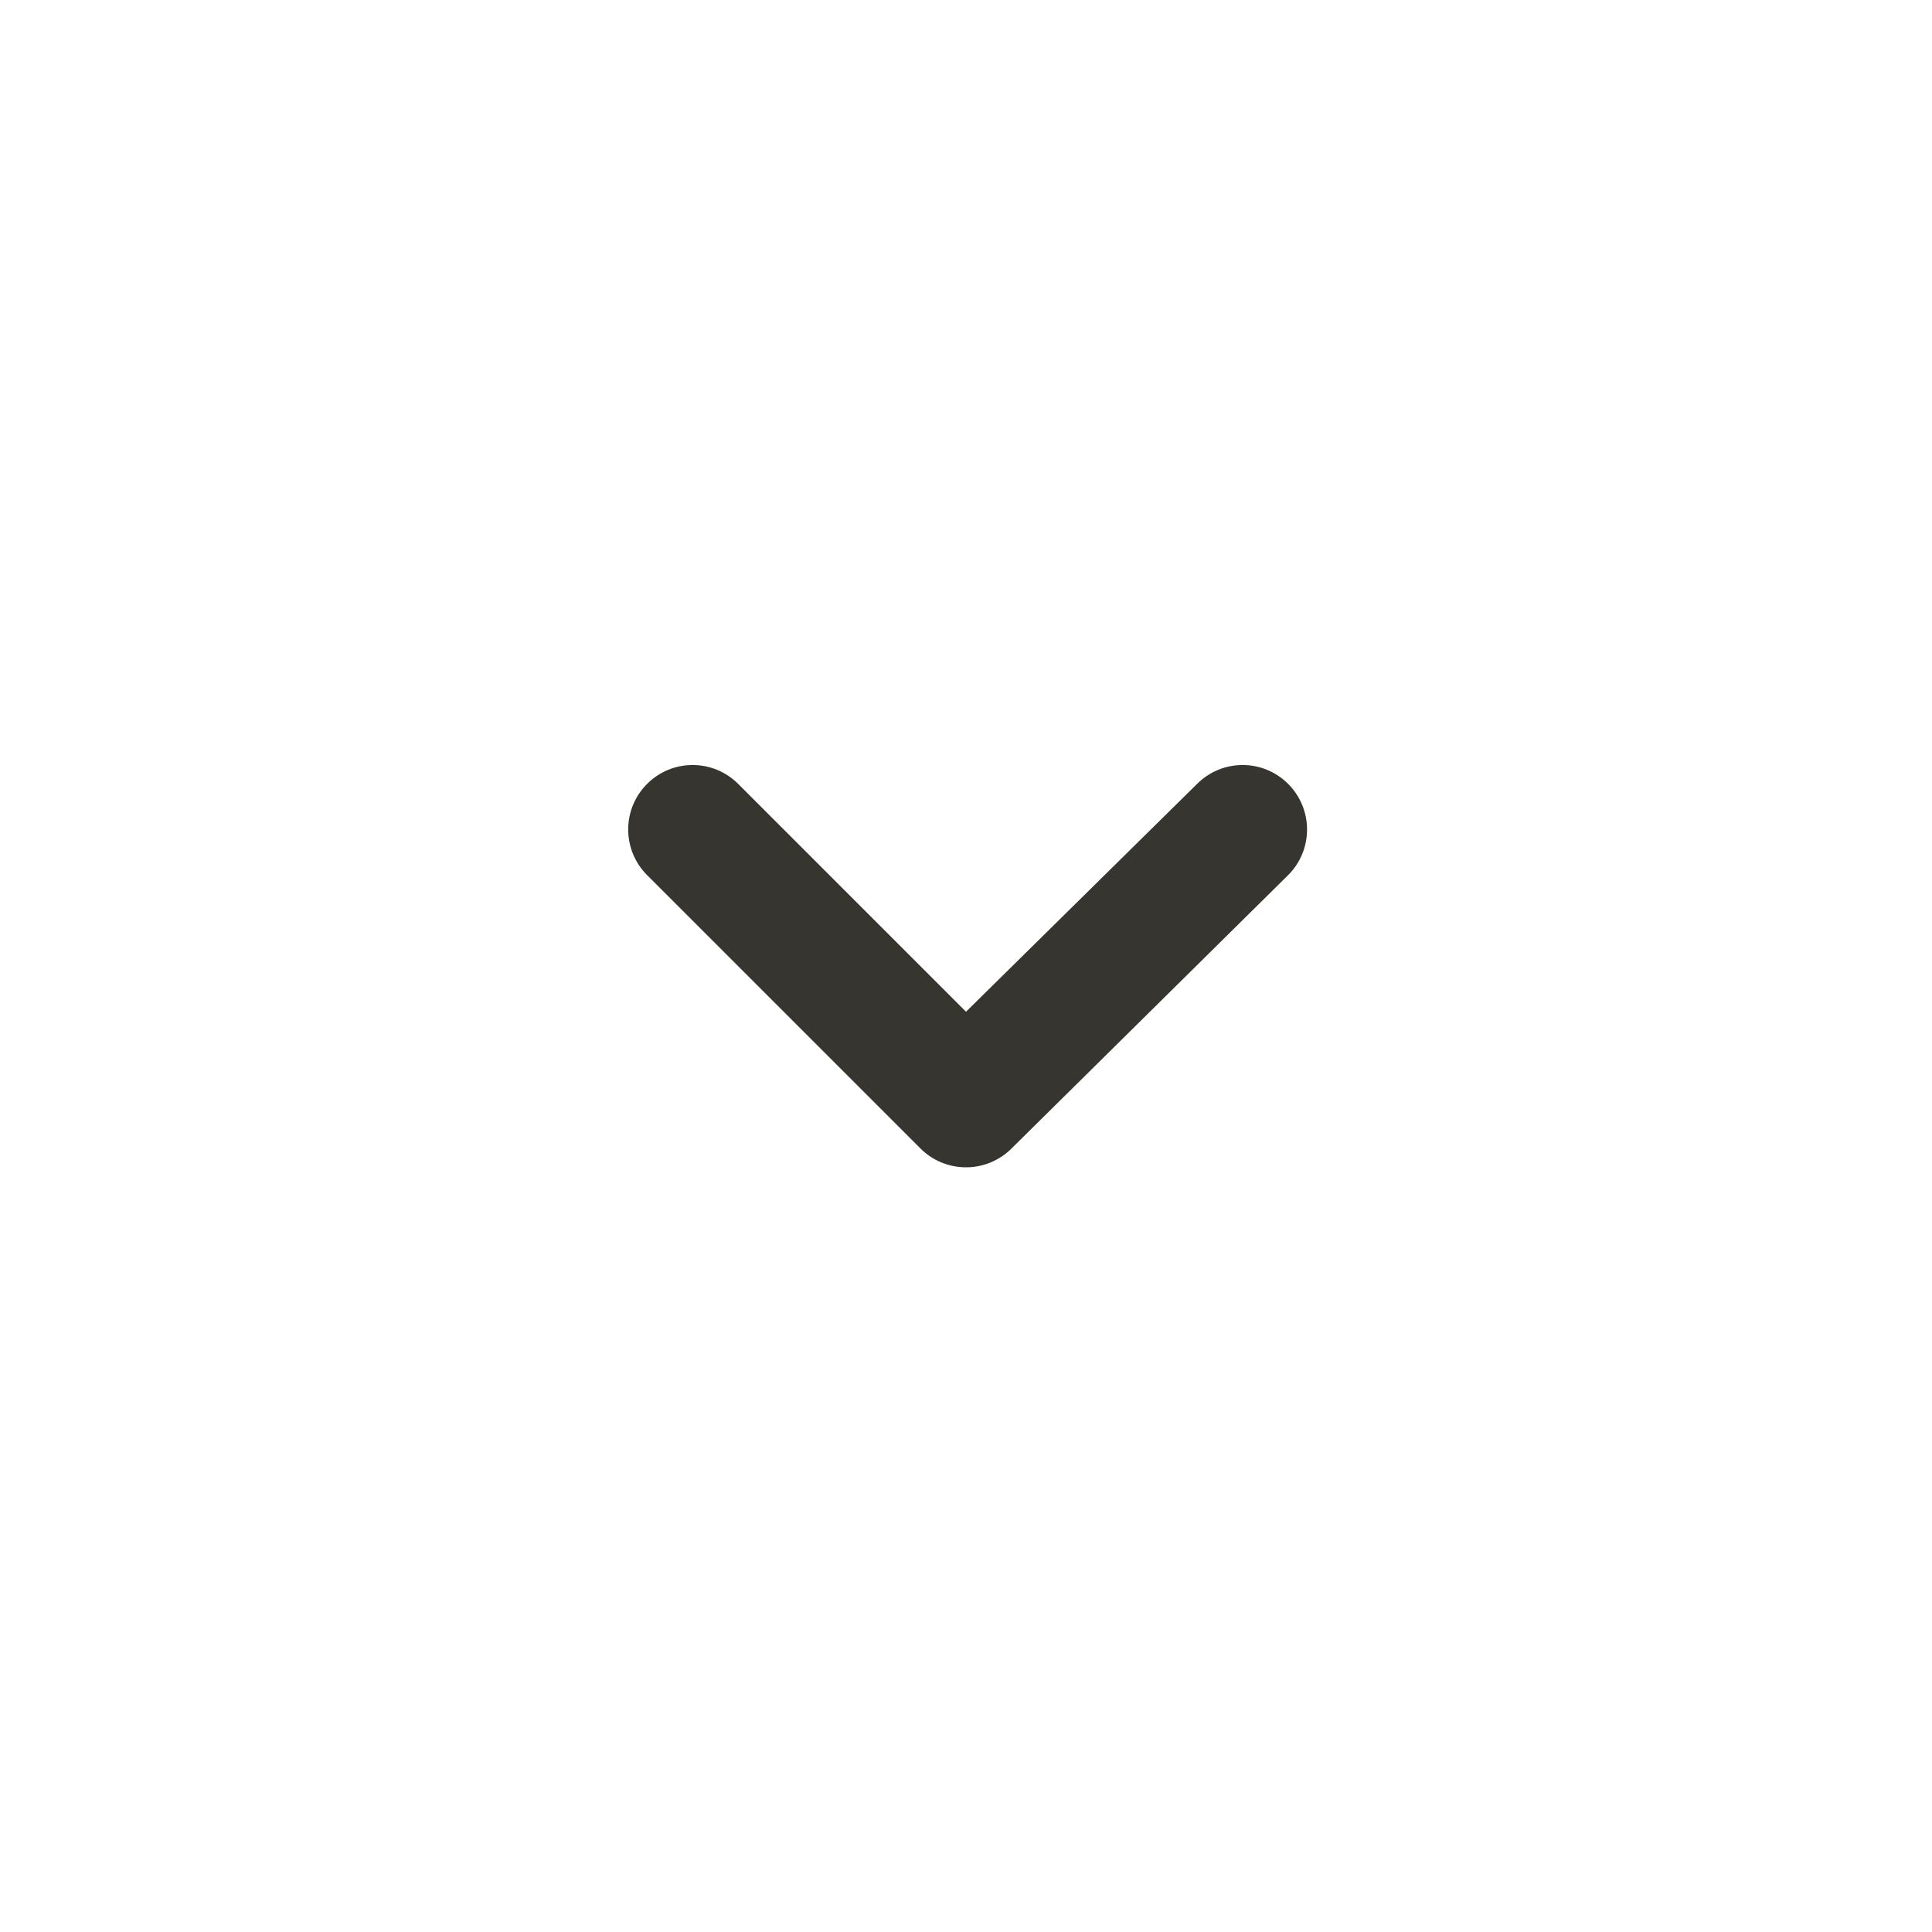 <!-- Generated by IcoMoon.io -->
<svg version="1.1" xmlns="http://www.w3.org/2000/svg" width="40" height="40" viewBox="0 0 40 40">
<title>angle-down</title>
<path fill="#37352f" d="M26.667 16.227c-0.241-0.24-0.573-0.388-0.94-0.388s-0.699 0.148-0.94 0.388l0-0-4.787 4.72-4.72-4.72c-0.241-0.24-0.573-0.388-0.94-0.388s-0.699 0.148-0.94 0.388l0-0c-0.244 0.242-0.394 0.577-0.394 0.947s0.151 0.705 0.394 0.947l5.653 5.653c0.242 0.244 0.577 0.394 0.947 0.394s0.705-0.151 0.947-0.394l0-0 5.72-5.653c0.244-0.242 0.394-0.577 0.394-0.947s-0.151-0.705-0.394-0.947l-0-0z"></path>
</svg>
